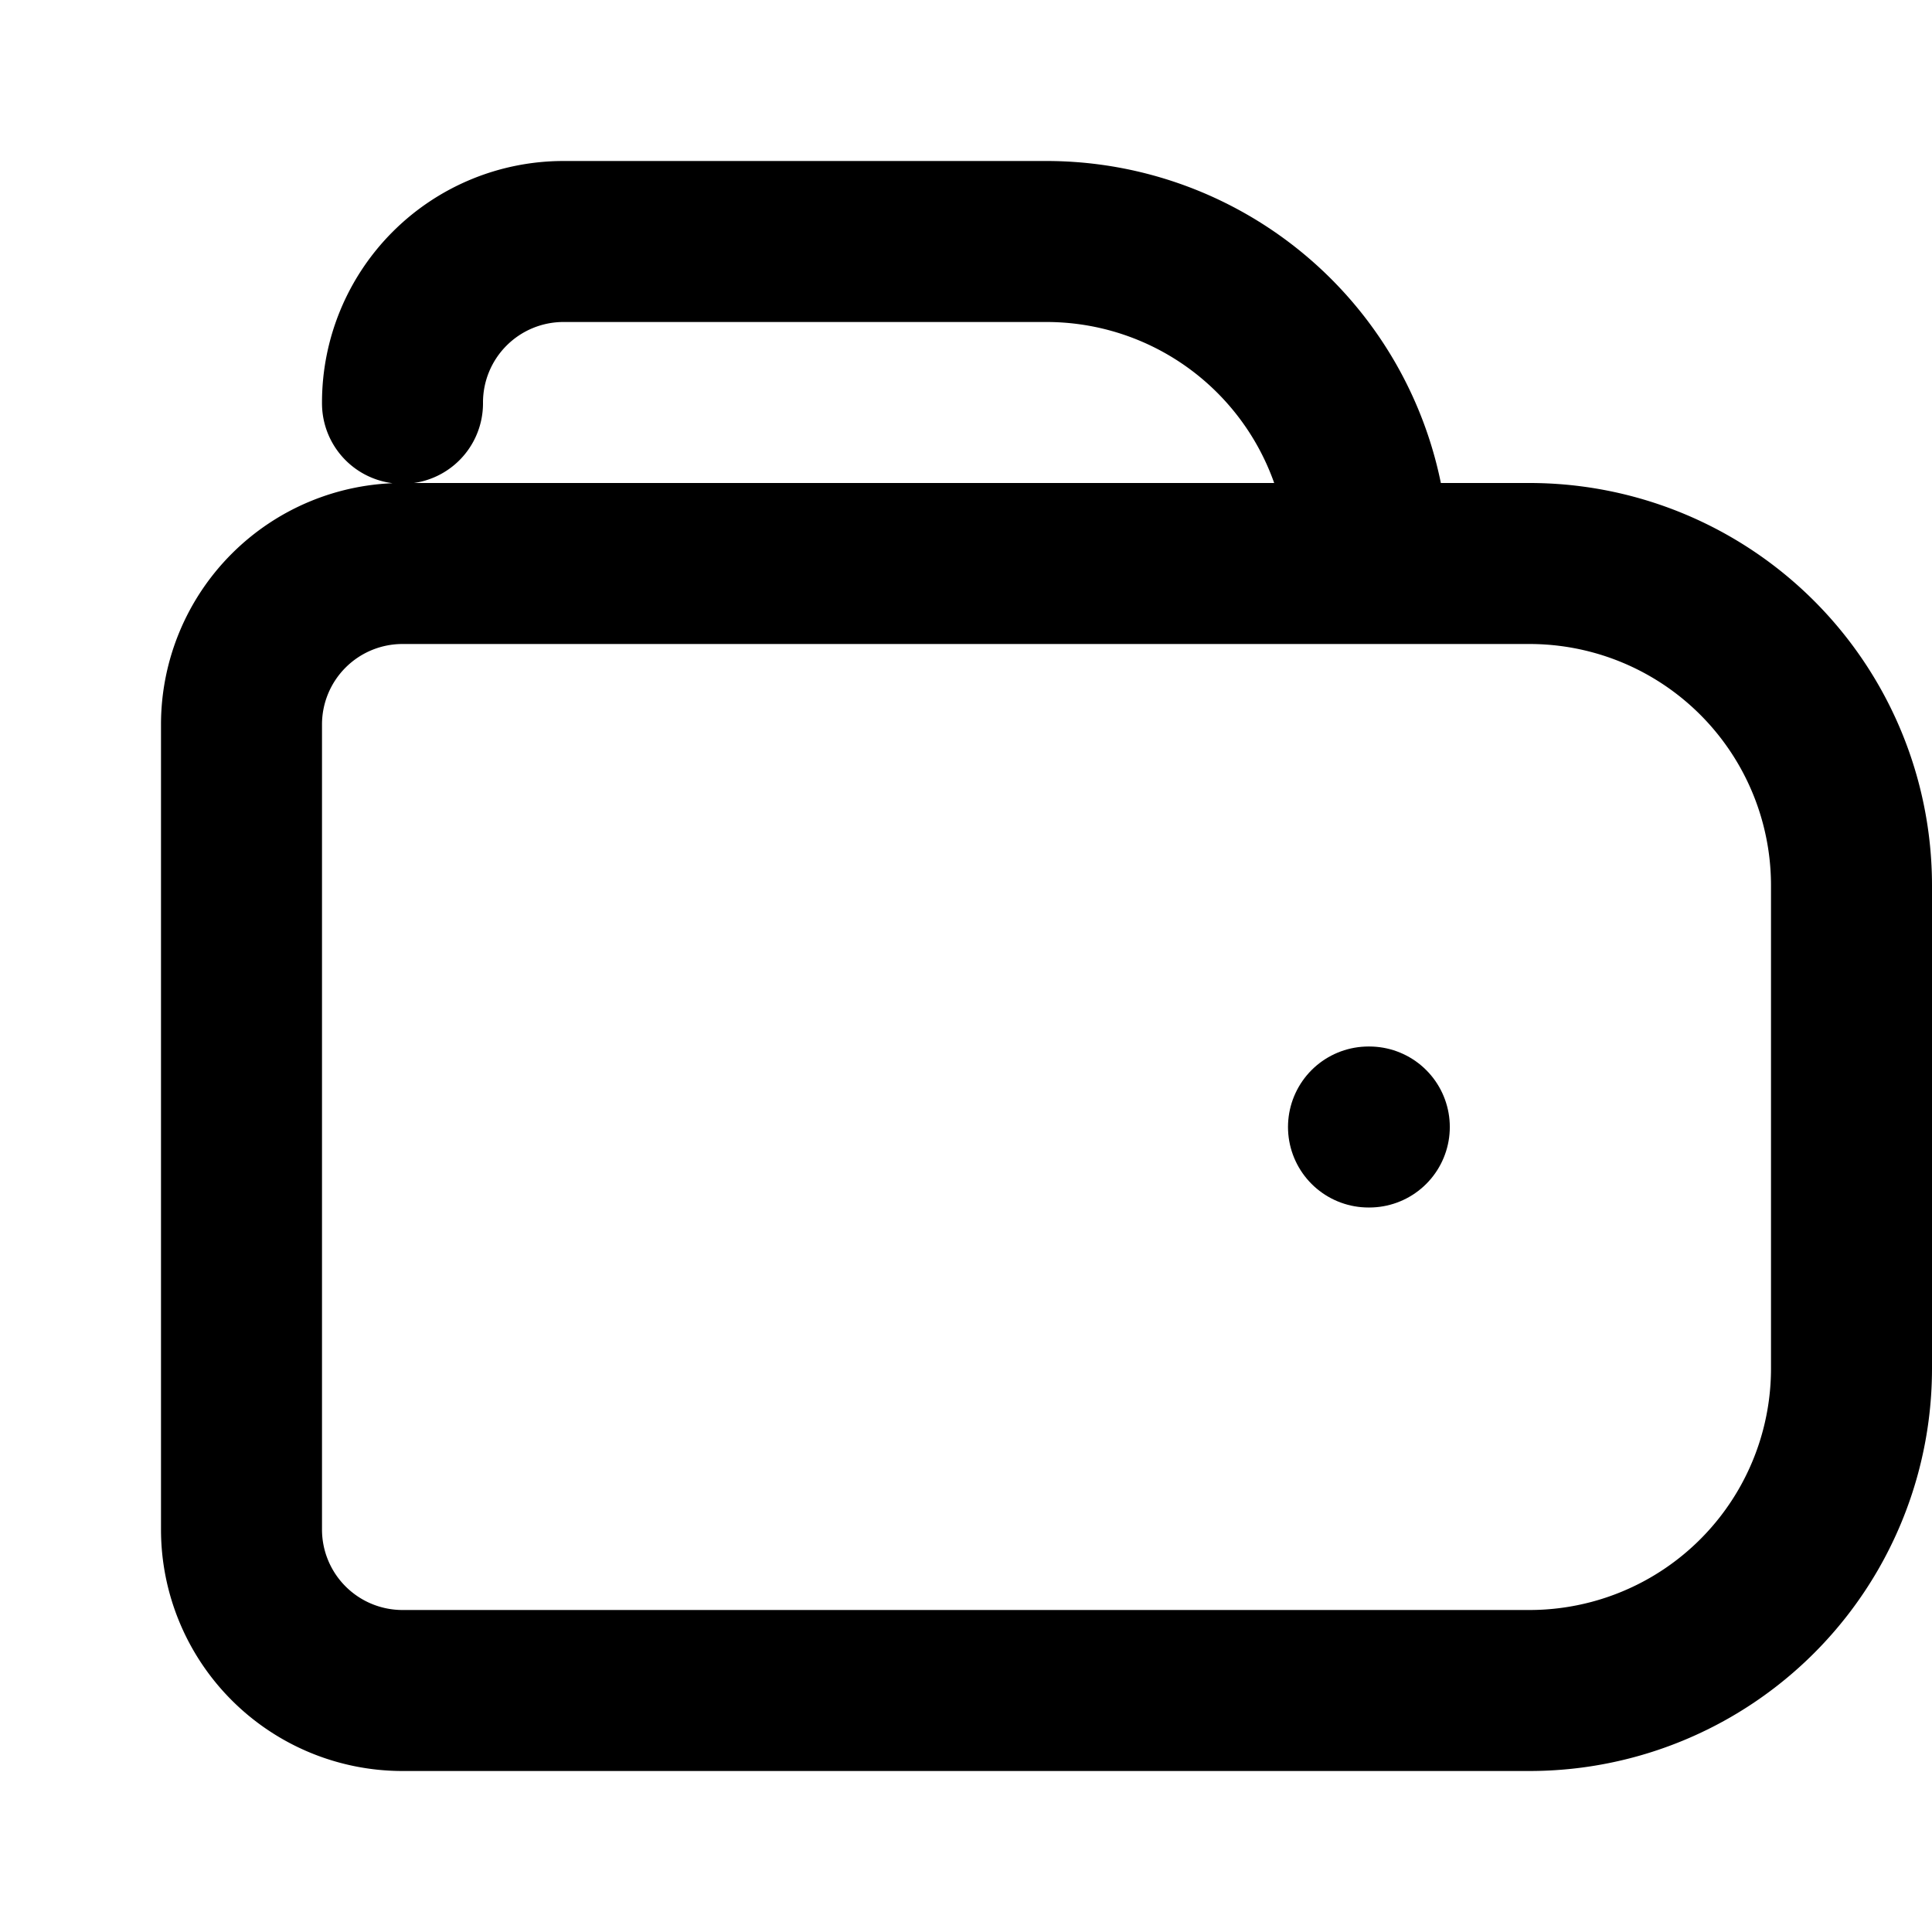 <svg xmlns="http://www.w3.org/2000/svg" fill="none" stroke="currentColor" stroke-width="2" stroke-linecap="round" stroke-linejoin="round" viewBox="0 0 24 24"><path d="M17 14h.01"/><path d="M7 7h12a4 4 0 014 4v6a4 4 0 01-4 4H5a2 2 0 01-2-2V9a2 2 0 012-2h12a4 4 0 00-4-4H7a2 2 0 00-2 2v.01"/></svg>
